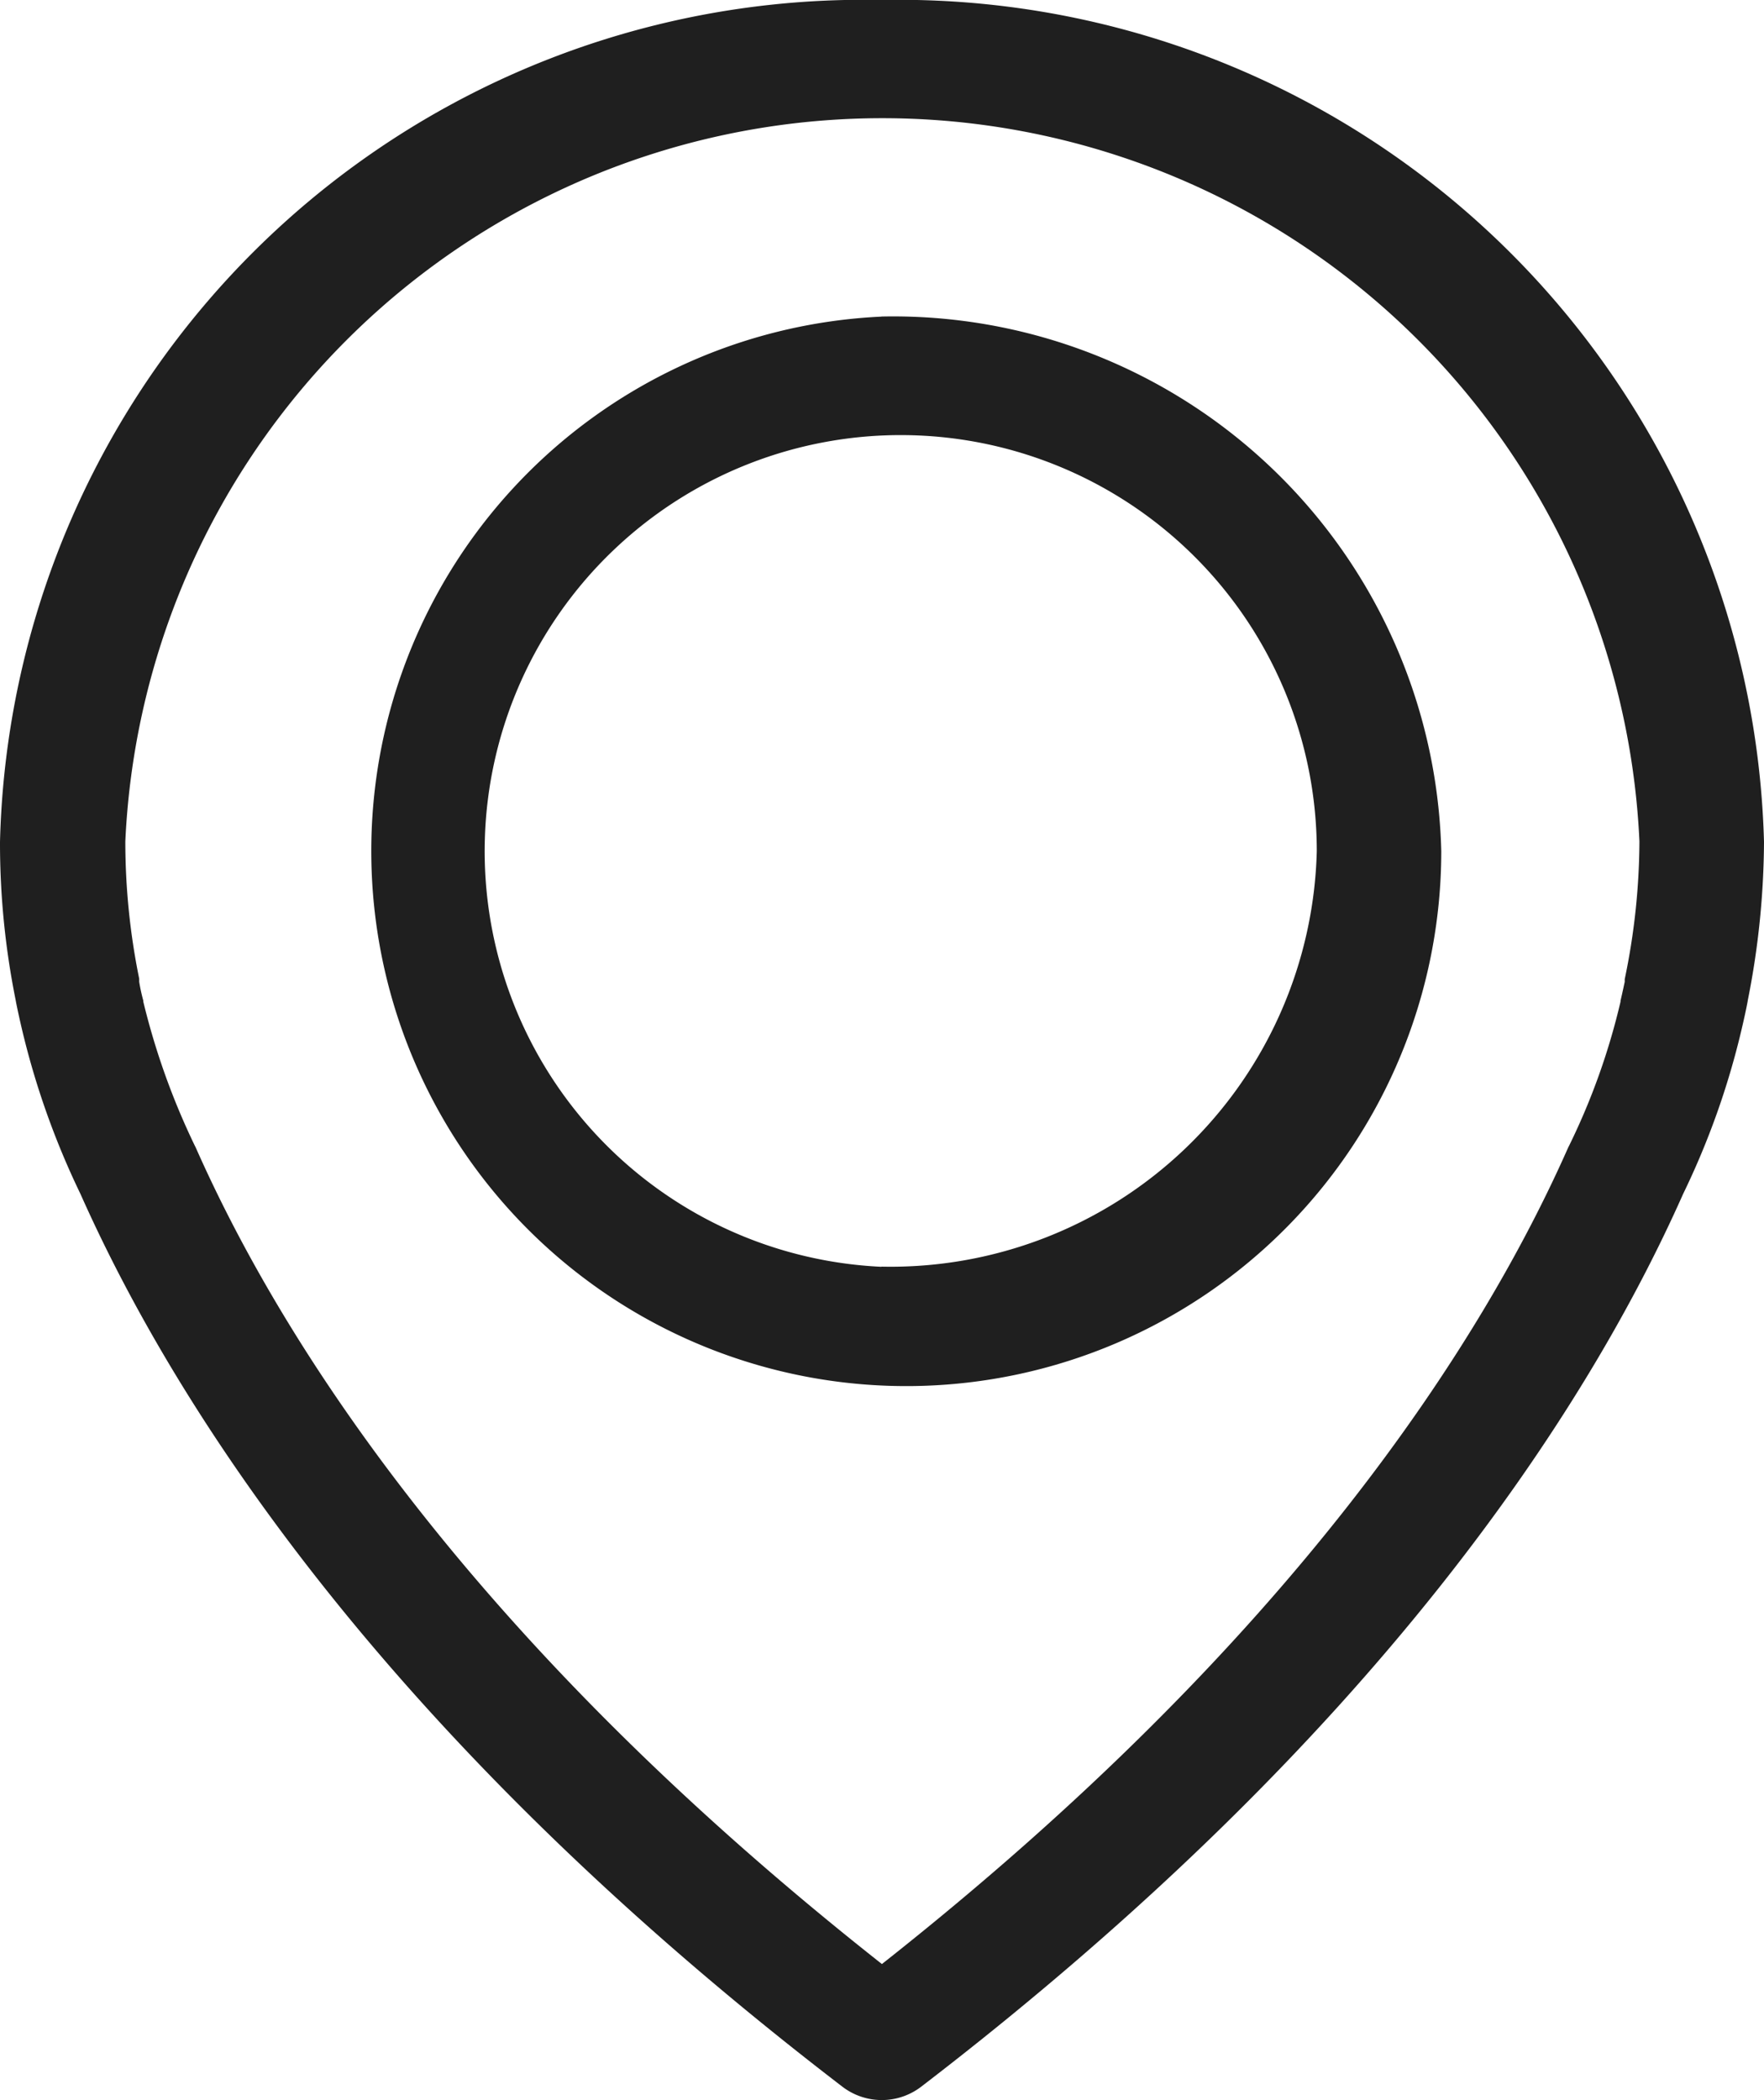 <svg xmlns="http://www.w3.org/2000/svg" width="21" height="25" viewBox="0 0 21 25">
<defs>
    <style>
      .cls-1 {
        fill: #1f1f1f;
        fill-rule: evenodd;
      }
    </style>
  </defs>
  <path class="cls-1" d="M772.494,71A10.279,10.279,0,0,0,762,81.021a9.453,9.453,0,0,0,.186,1.882c0.006,0.036.028,0.146,0.072,0.335a9.583,9.583,0,0,0,.7,1.975c1.131,2.542,3.618,6.447,9.073,10.629a0.771,0.771,0,0,0,.933,0c5.451-4.182,7.943-8.087,9.073-10.629a9.418,9.418,0,0,0,.7-1.975c0.044-.189.066-0.3,0.071-0.335A9.839,9.839,0,0,0,783,81.021,10.3,10.3,0,0,0,772.494,71Zm8.848,11.657c0,0.01,0,.021,0,0.031-0.006.026-.022,0.105-0.05,0.225v0.011a8.052,8.052,0,0,1-.609,1.708,0.225,0.225,0,0,1-.011.021c-1.026,2.322-3.277,5.865-8.173,9.727-4.9-3.863-7.146-7.406-8.172-9.727a0.225,0.225,0,0,1-.011-0.021,8.592,8.592,0,0,1-.61-1.708V82.912a2.127,2.127,0,0,1-.049-0.225c0-.01,0-0.021,0-0.037a8.169,8.169,0,0,1-.165-1.635,9.022,9.022,0,0,1,18.025,0A8.151,8.151,0,0,1,781.342,82.656Zm-8.848-7.888a6.369,6.369,0,1,0,6.664,6.363A6.528,6.528,0,0,0,772.494,74.768Zm0,11.311a4.953,4.953,0,1,1,5.182-4.948A5.075,5.075,0,0,1,772.494,86.078Z" transform="translate(-762 -71)"/>
</svg>
